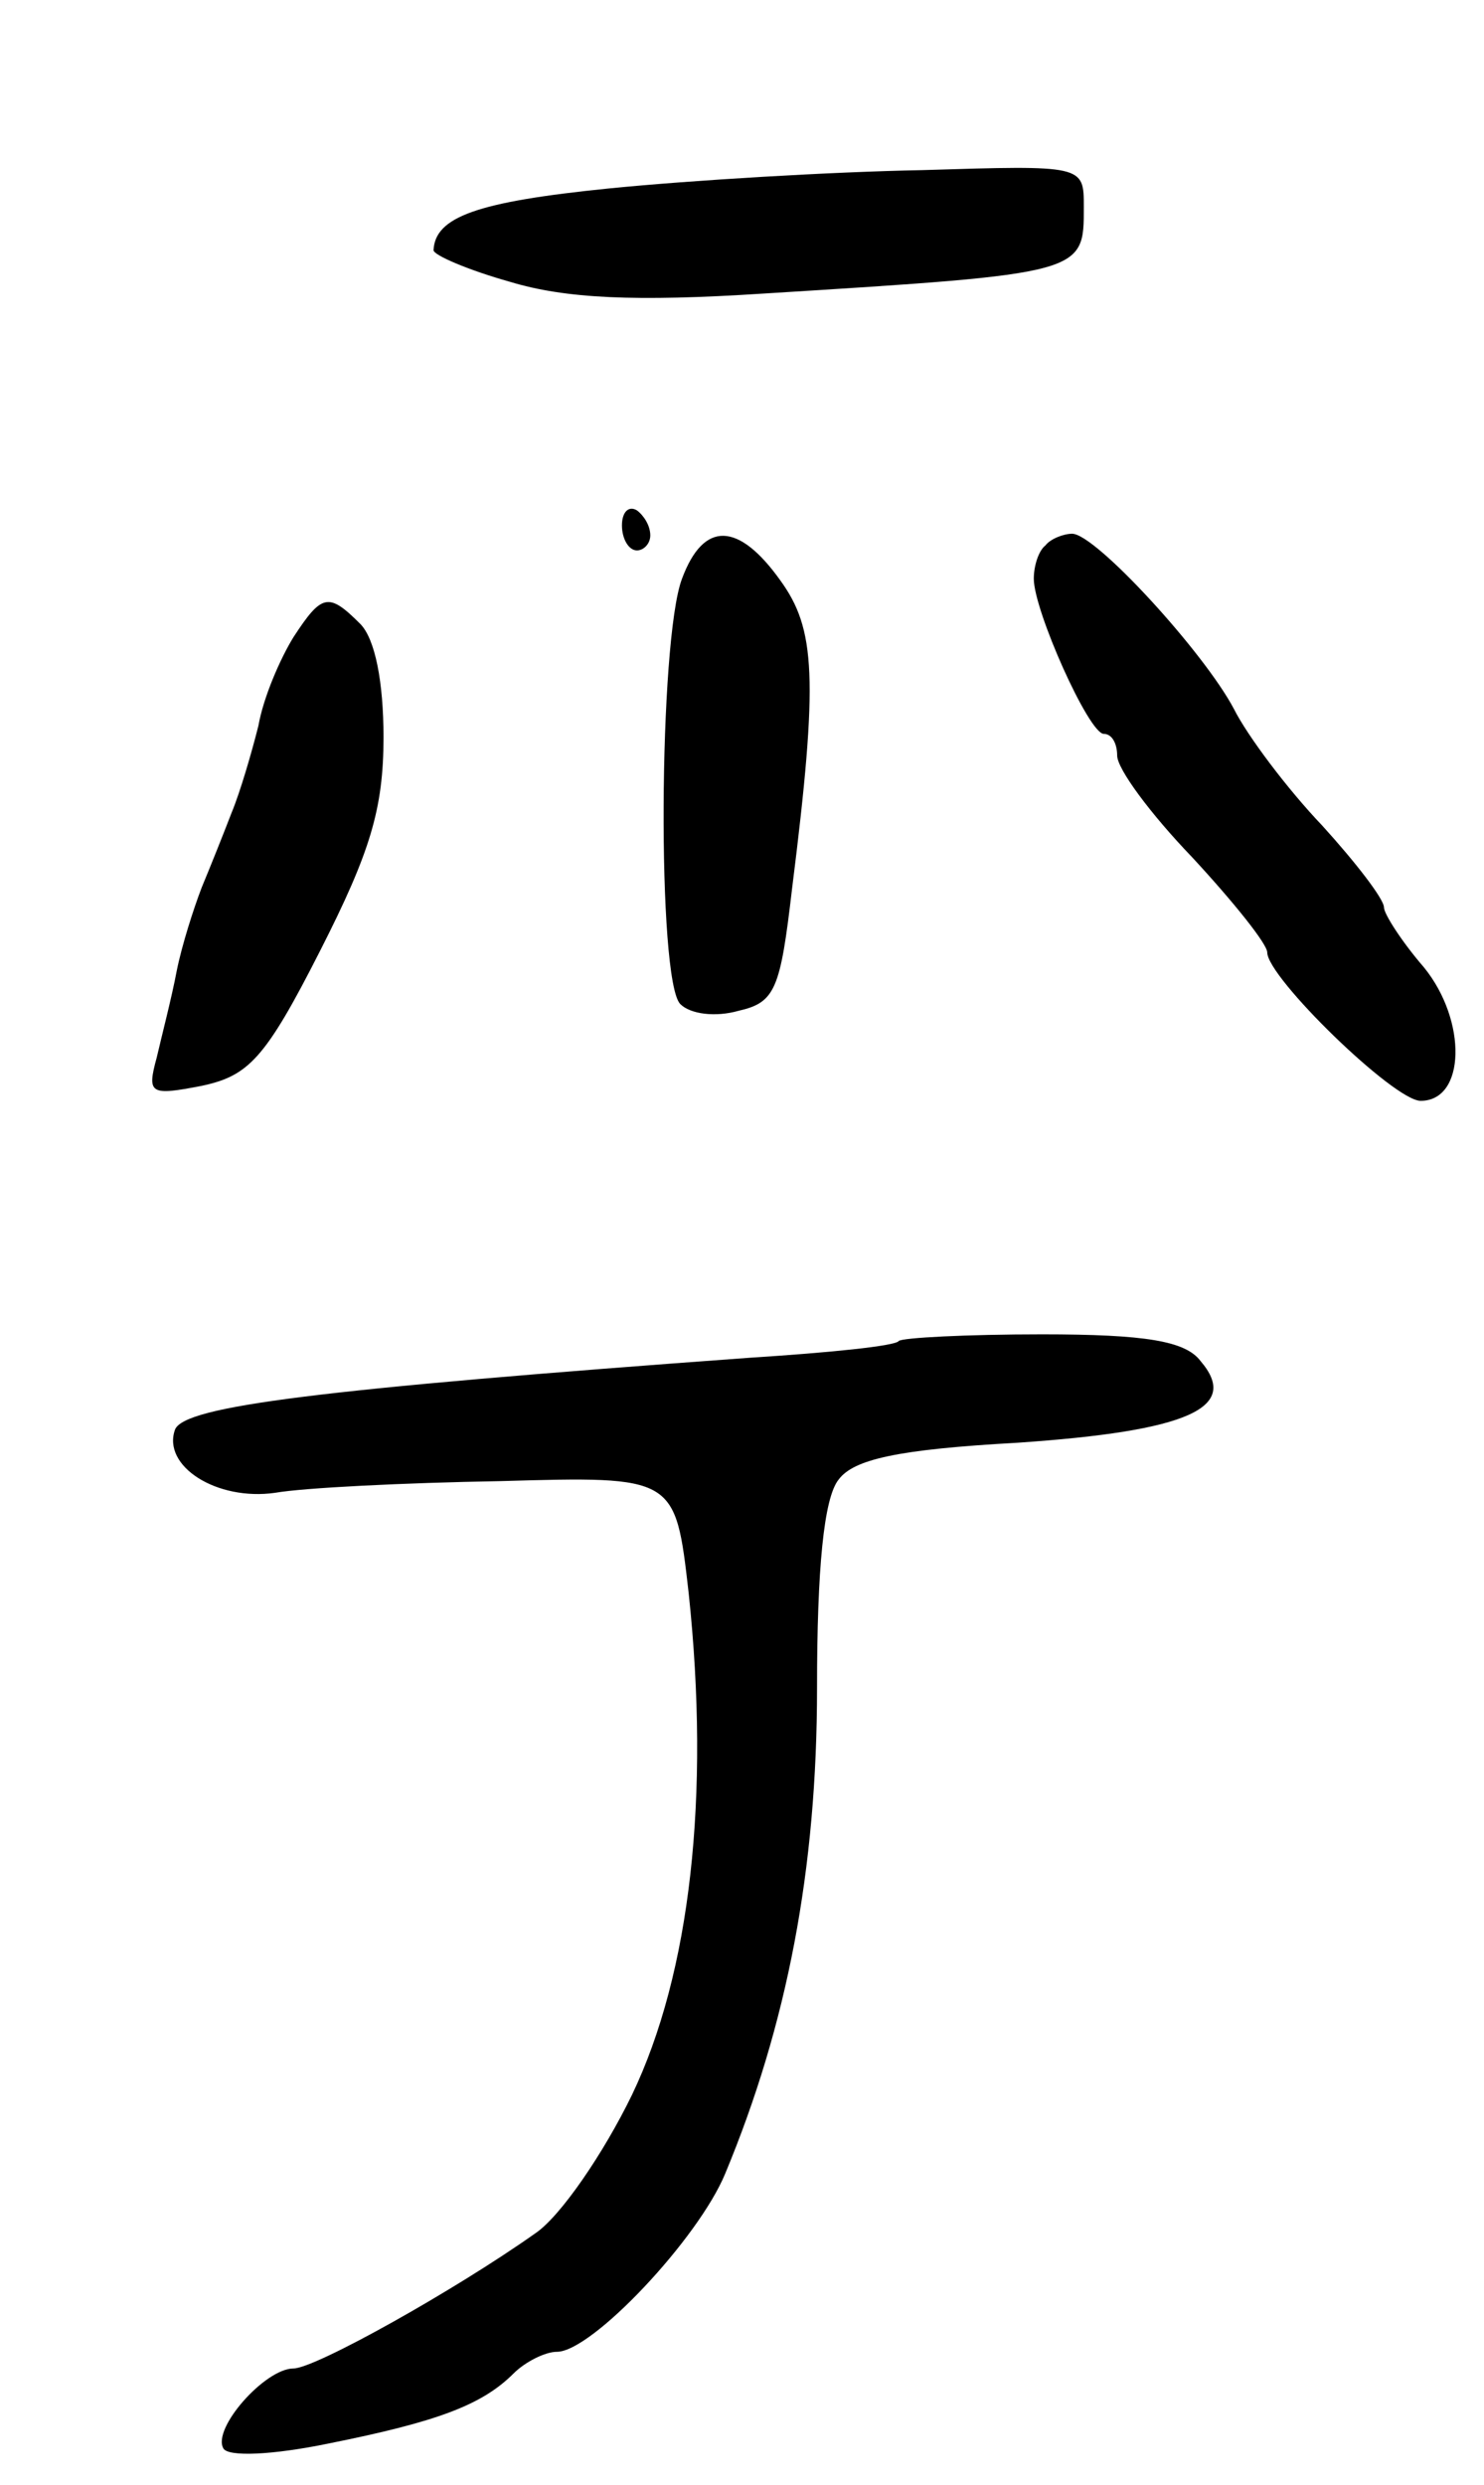 <svg version="1.0" xmlns="http://www.w3.org/2000/svg"
 width="89pt" height="149pt" viewBox="0 0 89 149"
 preserveAspectRatio="xMidYMid meet">
<g transform="translate(0,149) scale(0.1,-0.1)"
fill="#000000" stroke="none">
<path d="M365 1377 c-79 -8 -104 -17 -105 -37 0 -3 21 -12 46 -19 33 -10 75
-12 152 -7 193 12 192 12 192 52 0 25 0 25 -97 22 -54 -1 -138 -6 -188 -11z"/>
<path d="M373 1175 c0 -8 4 -15 9 -15 4 0 8 4 8 9 0 6 -4 12 -8 15 -5 3 -9 -1
-9 -9z"/>
<path d="M409 1143 c-14 -37 -15 -241 -1 -255 6 -6 21 -8 35 -4 22 5 25 13 32
73 16 127 14 156 -7 185 -25 35 -46 36 -59 1z"/>
<path d="M627 1163 c-4 -3 -7 -12 -7 -20 0 -19 33 -93 42 -93 5 0 8 -6 8 -13
0 -8 20 -35 45 -61 25 -27 45 -52 45 -57 0 -15 76 -89 92 -89 27 0 28 48 2 80
-13 15 -24 32 -24 36 0 5 -17 27 -37 49 -21 22 -45 54 -53 70 -18 34 -83 105
-97 105 -5 0 -13 -3 -16 -7z"/>
<path d="M176 1108 c-8 -13 -18 -36 -21 -53 -4 -16 -11 -40 -16 -52 -5 -13
-13 -33 -18 -45 -5 -13 -12 -35 -15 -50 -3 -16 -9 -39 -12 -52 -6 -22 -4 -23
27 -17 28 6 38 16 71 81 30 59 38 85 38 128 0 33 -5 59 -14 68 -19 19 -23 18
-40 -8z"/>
<path d="M539 686 c-2 -3 -42 -7 -89 -10 -260 -19 -339 -29 -345 -43 -8 -22
25 -43 60 -38 17 3 77 6 135 7 105 3 105 3 113 -67 13 -122 1 -228 -34 -301
-17 -35 -43 -73 -58 -83 -48 -34 -132 -81 -145 -81 -17 0 -49 -36 -42 -48 3
-5 29 -4 63 3 65 13 92 23 111 42 7 7 19 13 26 13 21 0 85 68 101 107 37 89
55 182 55 291 0 71 4 114 13 125 9 12 35 18 107 22 103 7 134 21 110 49 -9 12
-33 16 -95 16 -45 0 -84 -2 -86 -4z"/>
</g>
</svg>
